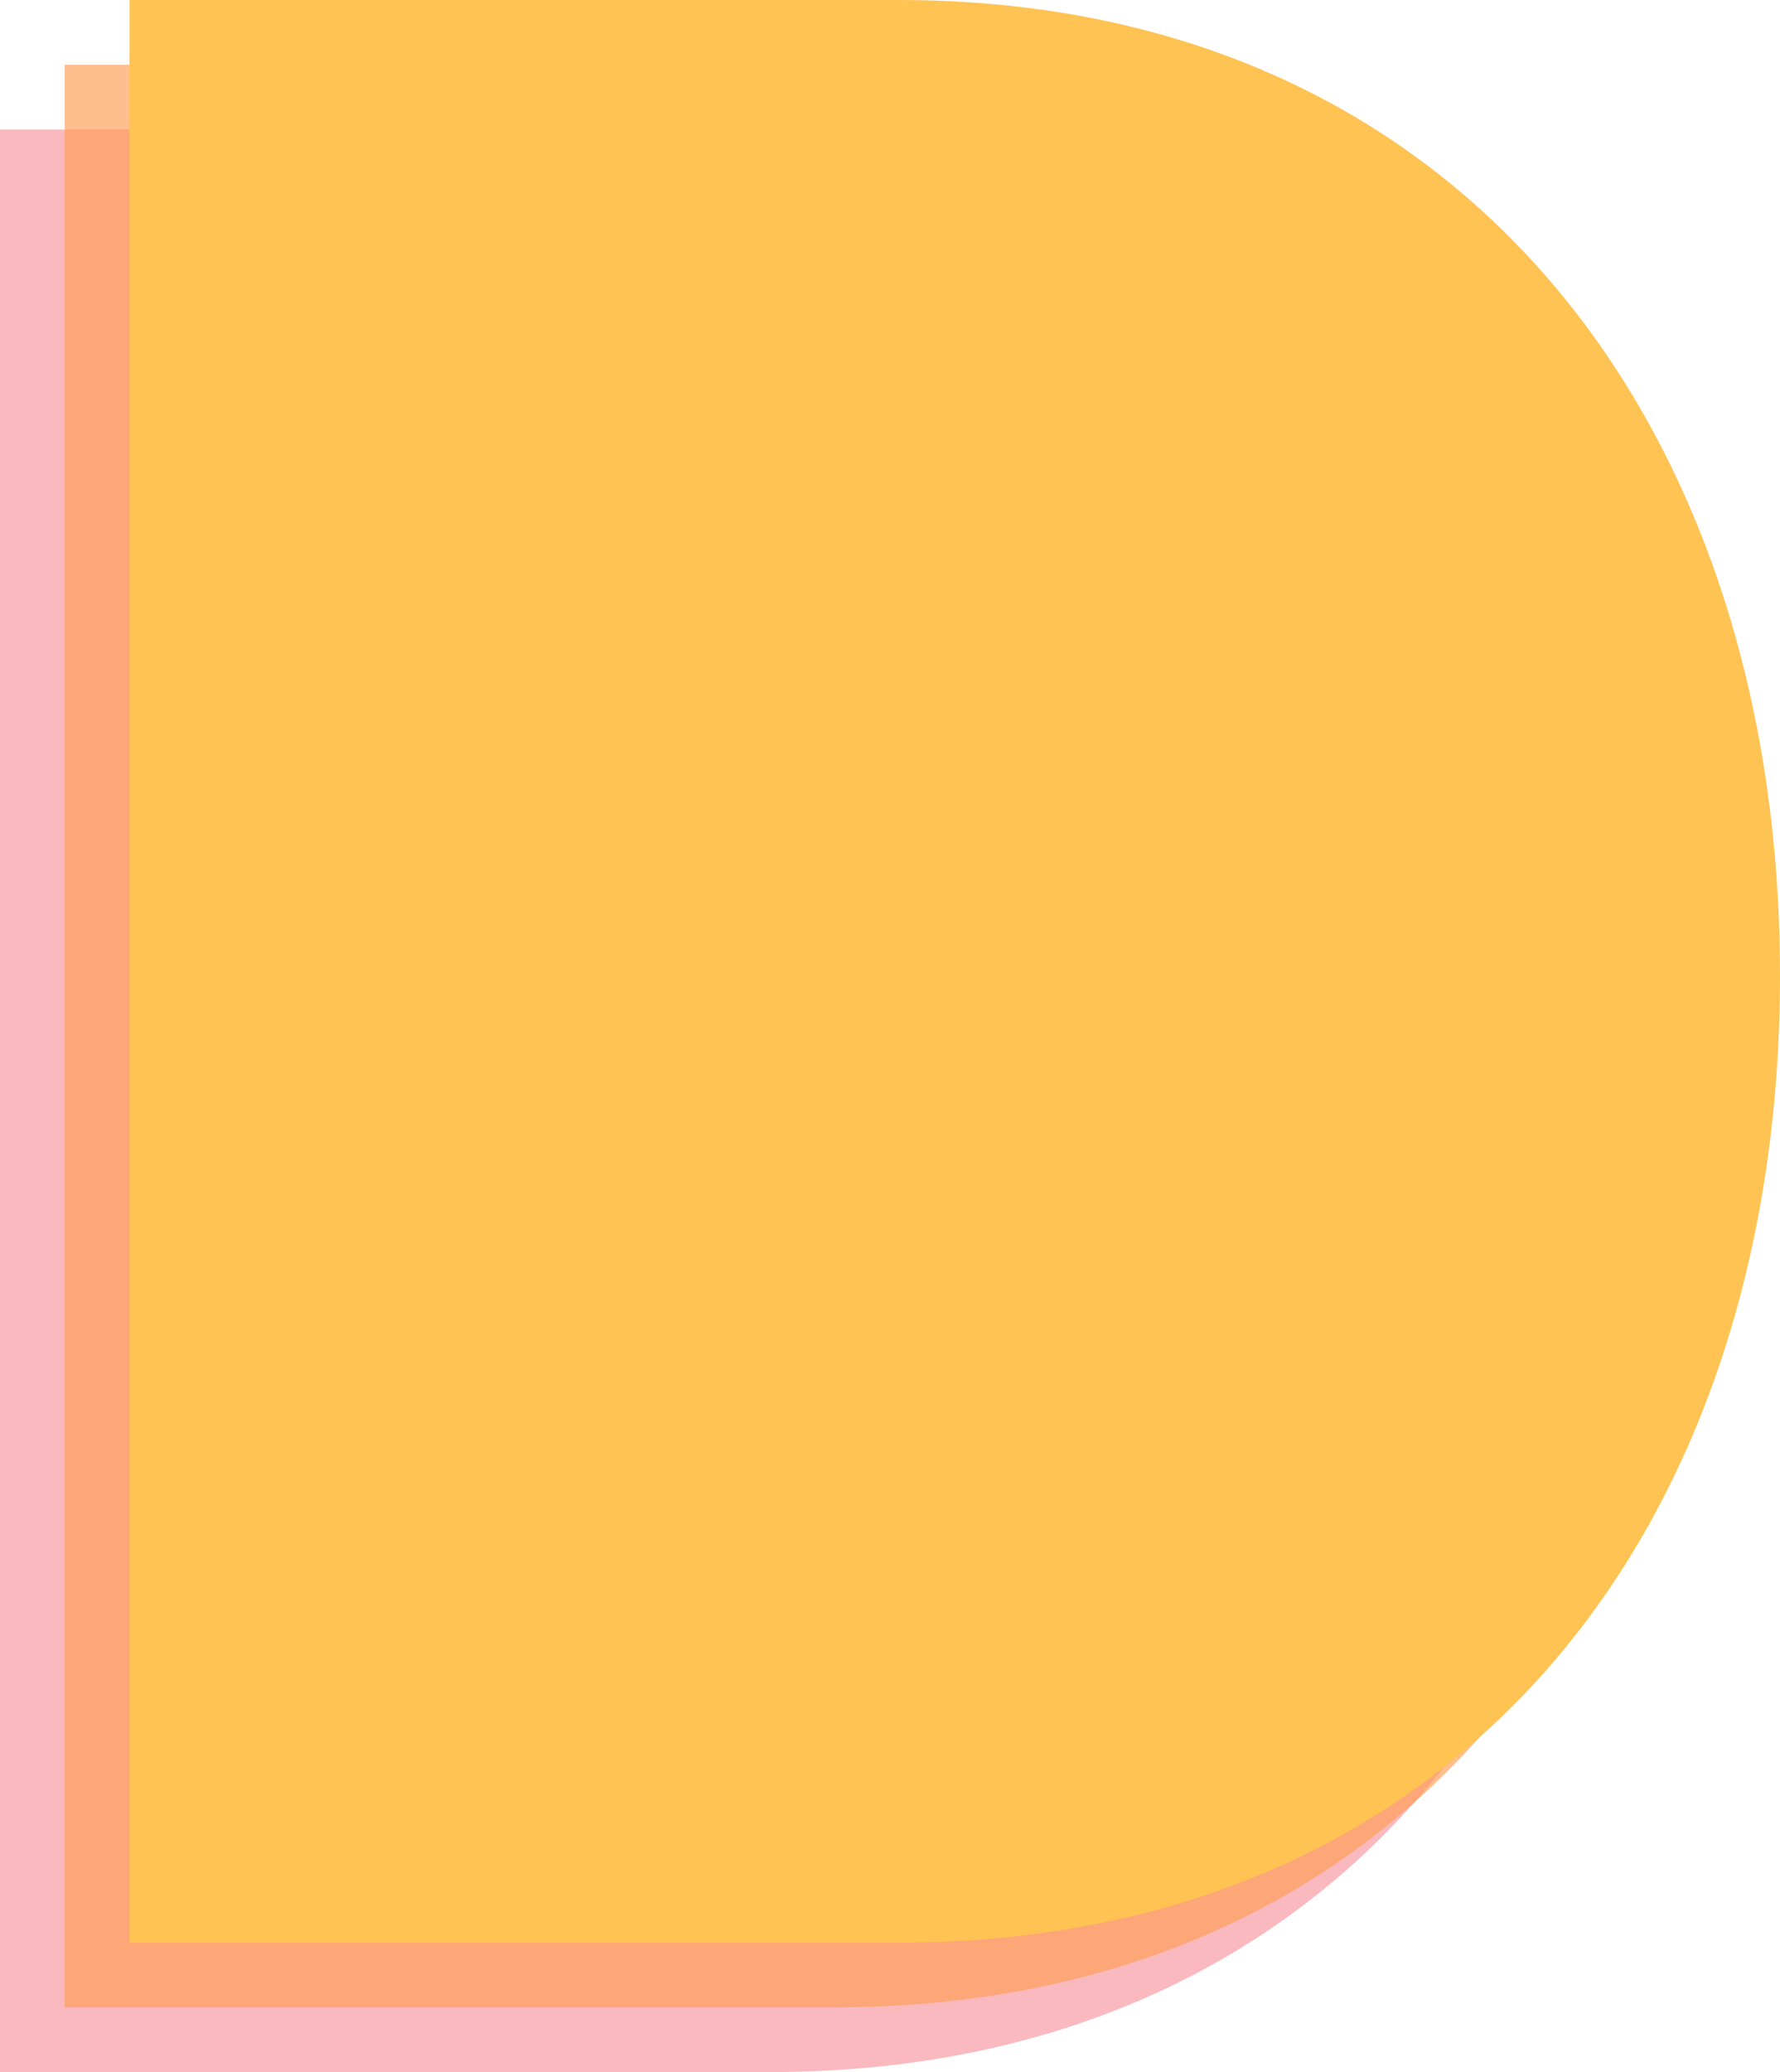 <svg id="Layer_1" data-name="Layer 1" xmlns="http://www.w3.org/2000/svg" width="55" height="64" viewBox="0 0 55 64"><defs><style>.cls-1{opacity:0.33;}.cls-2{fill:#f02a39;}.cls-3{opacity:0.66;}.cls-4{fill:#ff9d54;}.cls-5{fill:#ffc354;}</style></defs><title>logo</title><g class="cls-1"><path class="cls-2" d="M0,4H23.77C41.1,4,51,17.06,51,34.13S41.1,64,23.77,64H0Z"/></g><g class="cls-3"><path class="cls-4" d="M2,2H25.77C43.1,2,53,15.06,53,32.13S43.1,62,25.77,62H2Z"/></g><path class="cls-5" d="M4,0H27.77C45.1,0,55,13.06,55,30.13S45.1,60,27.77,60H4Z"/></svg>